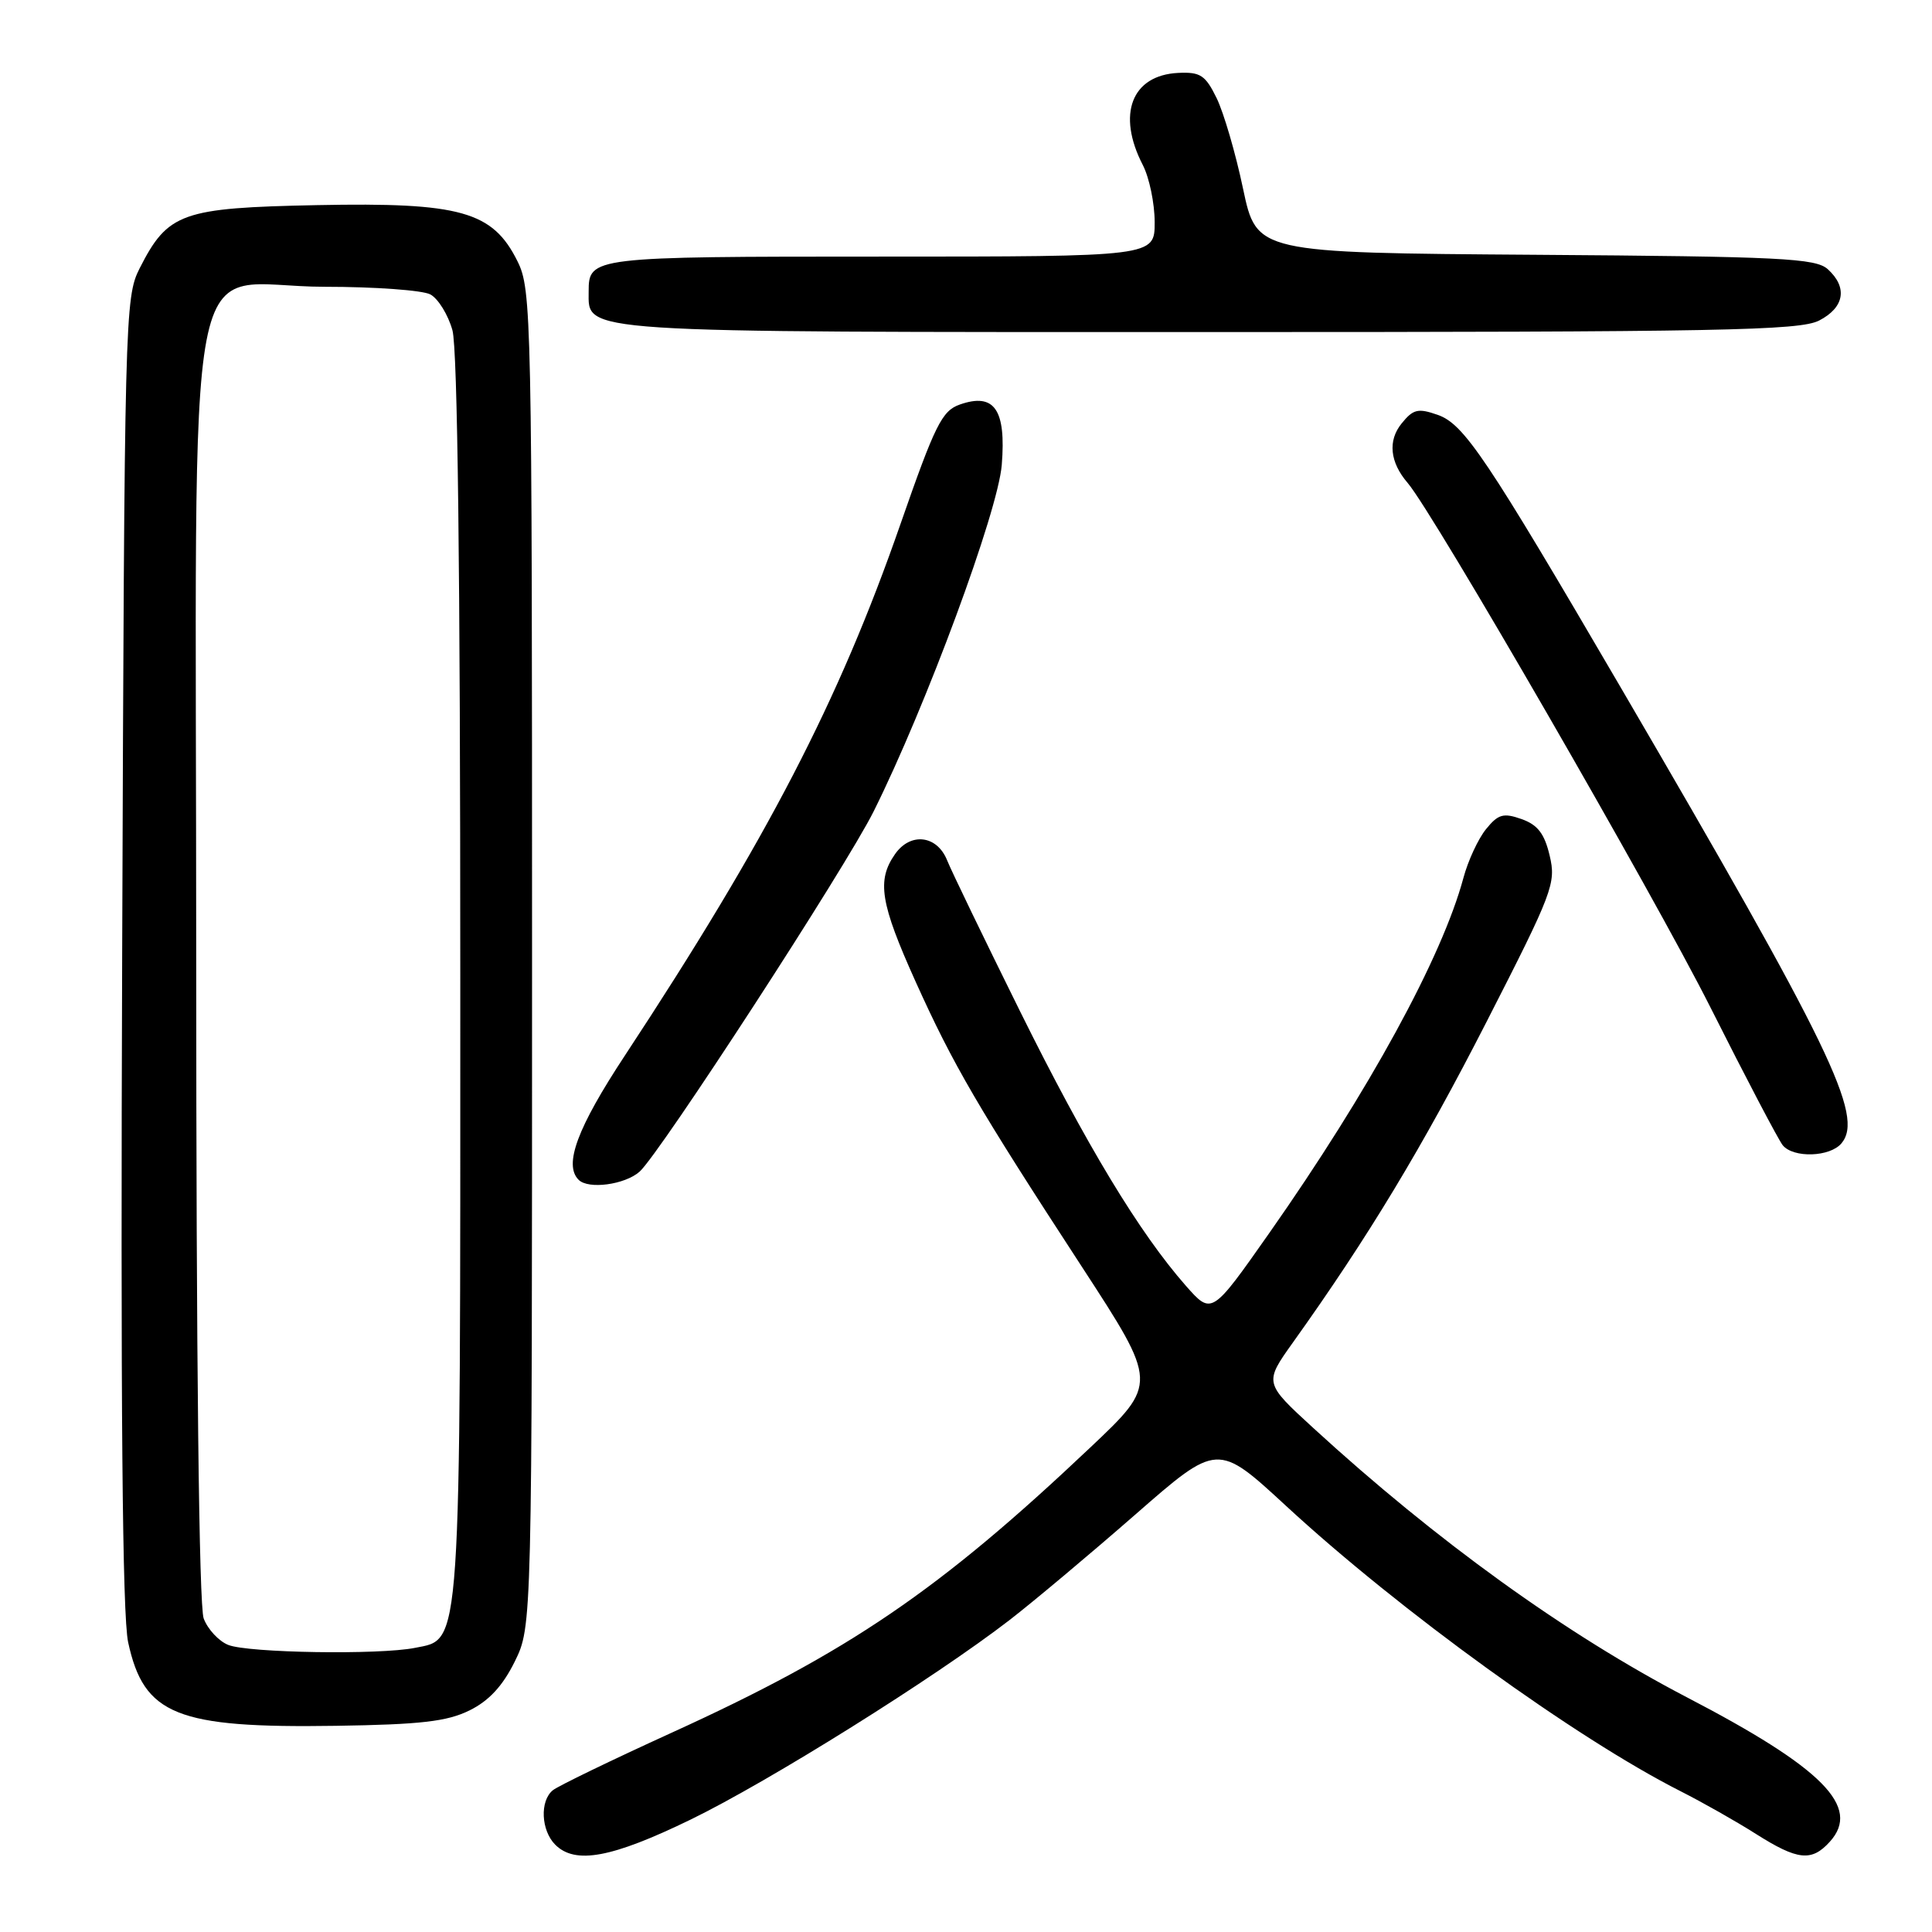 <?xml version="1.0" encoding="UTF-8" standalone="no"?>
<!DOCTYPE svg PUBLIC "-//W3C//DTD SVG 1.1//EN" "http://www.w3.org/Graphics/SVG/1.1/DTD/svg11.dtd" >
<svg xmlns="http://www.w3.org/2000/svg" xmlns:xlink="http://www.w3.org/1999/xlink" version="1.1" viewBox="0 0 256 256">
 <g >
 <path fill="currentColor"
d=" M 91.50 241.11 C 101.87 236.07 123.85 222.32 133.79 214.65 C 136.93 212.22 144.41 205.95 150.42 200.70 C 161.33 191.16 161.33 191.16 170.42 199.55 C 185.48 213.45 208.85 230.35 222.71 237.36 C 225.57 238.81 230.05 241.34 232.66 243.00 C 238.20 246.51 240.05 246.71 242.46 244.04 C 246.64 239.43 241.55 234.28 223.50 224.89 C 207.55 216.58 190.35 204.19 174.00 189.20 C 167.50 183.24 167.50 183.24 171.33 177.87 C 181.31 163.90 188.47 152.03 196.99 135.37 C 205.76 118.21 206.21 117.04 205.34 113.38 C 204.65 110.45 203.75 109.29 201.61 108.53 C 199.20 107.68 198.52 107.88 196.91 109.86 C 195.87 111.14 194.52 114.05 193.91 116.33 C 191.07 126.87 181.42 144.53 168.19 163.38 C 160.56 174.25 160.56 174.25 157.14 170.38 C 150.96 163.35 143.95 151.74 135.16 134.00 C 130.40 124.38 126.05 115.38 125.50 114.00 C 124.17 110.67 120.65 110.24 118.60 113.17 C 116.15 116.66 116.64 119.68 121.33 130.09 C 126.31 141.12 129.51 146.62 143.39 167.91 C 153.43 183.33 153.43 183.33 144.46 191.81 C 124.44 210.75 112.47 218.91 88.94 229.62 C 81.00 233.24 73.94 236.66 73.25 237.22 C 71.51 238.64 71.69 242.54 73.57 244.43 C 76.22 247.08 81.06 246.18 91.50 241.11 Z  M 62.21 226.64 C 64.79 225.37 66.61 223.40 68.21 220.16 C 70.50 215.50 70.50 215.50 70.50 127.00 C 70.50 41.61 70.43 38.36 68.57 34.62 C 65.29 28.00 61.02 26.80 42.02 27.18 C 24.05 27.54 22.25 28.18 18.50 35.56 C 16.55 39.40 16.49 41.80 16.19 126.00 C 15.97 186.39 16.21 214.04 16.98 217.61 C 19.06 227.25 23.41 229.00 44.50 228.68 C 55.74 228.51 59.23 228.11 62.21 226.64 Z  M 84.75 155.25 C 87.42 152.87 112.04 114.98 115.77 107.50 C 122.70 93.59 132.25 67.78 132.74 61.59 C 133.33 54.26 131.76 52.00 127.19 53.60 C 124.81 54.43 123.90 56.28 119.29 69.52 C 111.14 92.93 101.67 111.19 82.81 139.85 C 76.49 149.44 74.67 154.34 76.67 156.33 C 77.96 157.63 82.80 156.98 84.75 155.25 Z  M 244.01 151.49 C 247.01 147.87 242.65 138.86 214.70 91.00 C 196.93 60.58 193.99 56.19 190.50 54.97 C 187.90 54.06 187.26 54.21 185.73 56.10 C 183.87 58.38 184.16 61.25 186.53 64.00 C 189.93 67.96 219.09 118.47 226.65 133.50 C 231.35 142.85 235.66 151.06 236.22 151.75 C 237.64 153.48 242.49 153.32 244.01 151.49 Z  M 241.05 42.47 C 244.40 40.74 244.85 38.08 242.19 35.67 C 240.58 34.22 236.05 33.99 203.44 33.76 C 166.51 33.50 166.51 33.50 164.71 25.00 C 163.73 20.32 162.15 14.93 161.21 13.00 C 159.72 9.96 159.06 9.52 156.12 9.66 C 149.95 9.96 147.95 15.14 151.43 21.87 C 152.29 23.54 153.00 26.95 153.00 29.45 C 153.00 34.00 153.00 34.00 116.70 34.00 C 78.34 34.00 78.00 34.04 78.00 38.64 C 78.00 44.15 75.77 44.00 160.27 44.00 C 228.08 44.00 238.48 43.80 241.05 42.47 Z  M 30.24 217.96 C 28.99 217.46 27.53 215.89 26.99 214.46 C 26.37 212.83 26.00 180.46 26.00 127.39 C 26.00 27.22 23.95 38.00 43.02 38.00 C 49.68 38.00 55.98 38.46 57.02 39.01 C 58.06 39.57 59.38 41.71 59.95 43.76 C 60.63 46.20 60.99 75.84 60.99 129.28 C 61.00 219.69 61.17 217.12 54.99 218.35 C 50.26 219.30 32.88 219.02 30.24 217.96 Z "/>
</g>
</svg>